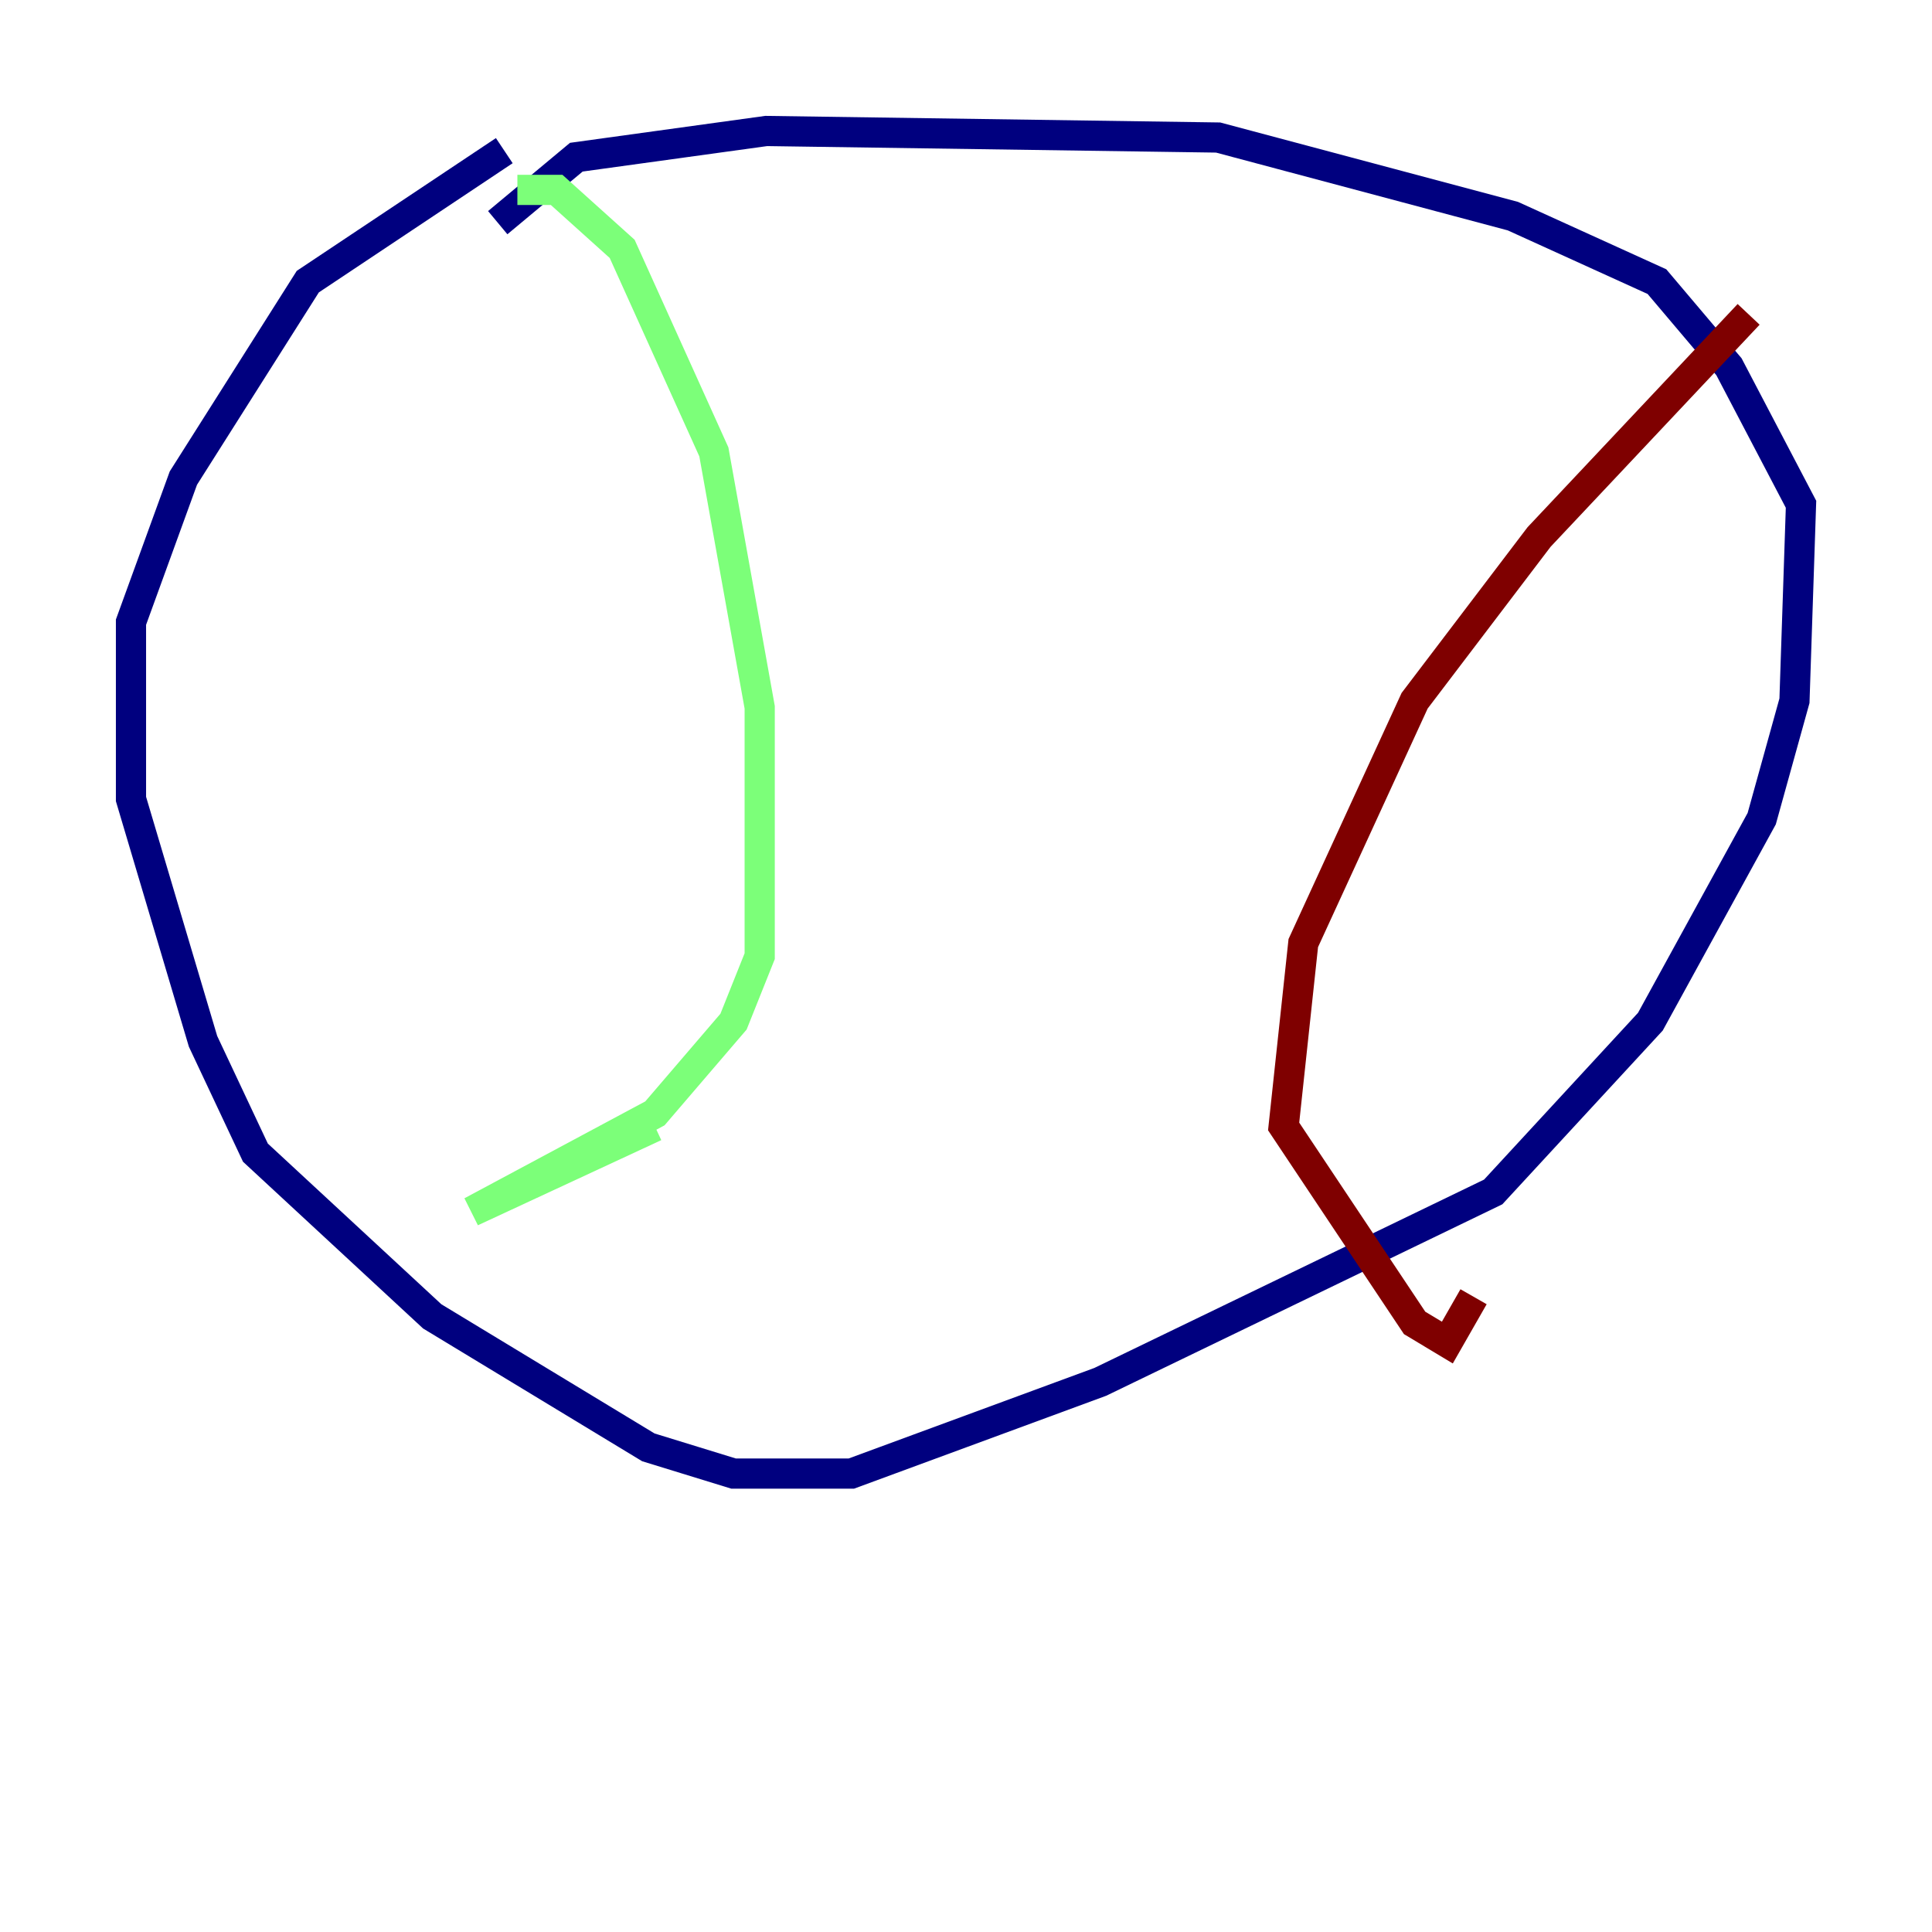 <?xml version="1.0" encoding="utf-8" ?>
<svg baseProfile="tiny" height="128" version="1.2" viewBox="0,0,128,128" width="128" xmlns="http://www.w3.org/2000/svg" xmlns:ev="http://www.w3.org/2001/xml-events" xmlns:xlink="http://www.w3.org/1999/xlink"><defs /><polyline fill="none" points="33.41,9.98 20.393,18.658 12.149,31.675 8.678,41.22 8.678,52.936 13.451,68.99 16.922,76.366 28.637,87.214 42.956,95.891 48.597,97.627 56.407,97.627 72.895,91.552 98.929,78.969 109.342,67.688 116.719,54.237 118.888,46.427 119.322,33.41 114.549,24.298 109.776,18.658 100.231,14.319 80.705,9.112 50.766,8.678 38.183,10.414 32.976,14.752" stroke="#00007f" stroke-width="2" /><polyline fill="none" points="34.278,12.583 36.881,12.583 41.22,16.488 47.295,29.939 50.332,46.861 50.332,63.349 48.597,67.688 43.39,73.763 31.241,80.271 43.39,74.63" stroke="#7cff79" stroke-width="2" /><polyline fill="none" points="115.851,20.827 101.966,35.58 93.722,46.427 86.346,62.481 85.044,74.63 93.722,87.647 95.891,88.949 97.627,85.912" stroke="#7f0000" stroke-width="2" /></svg>